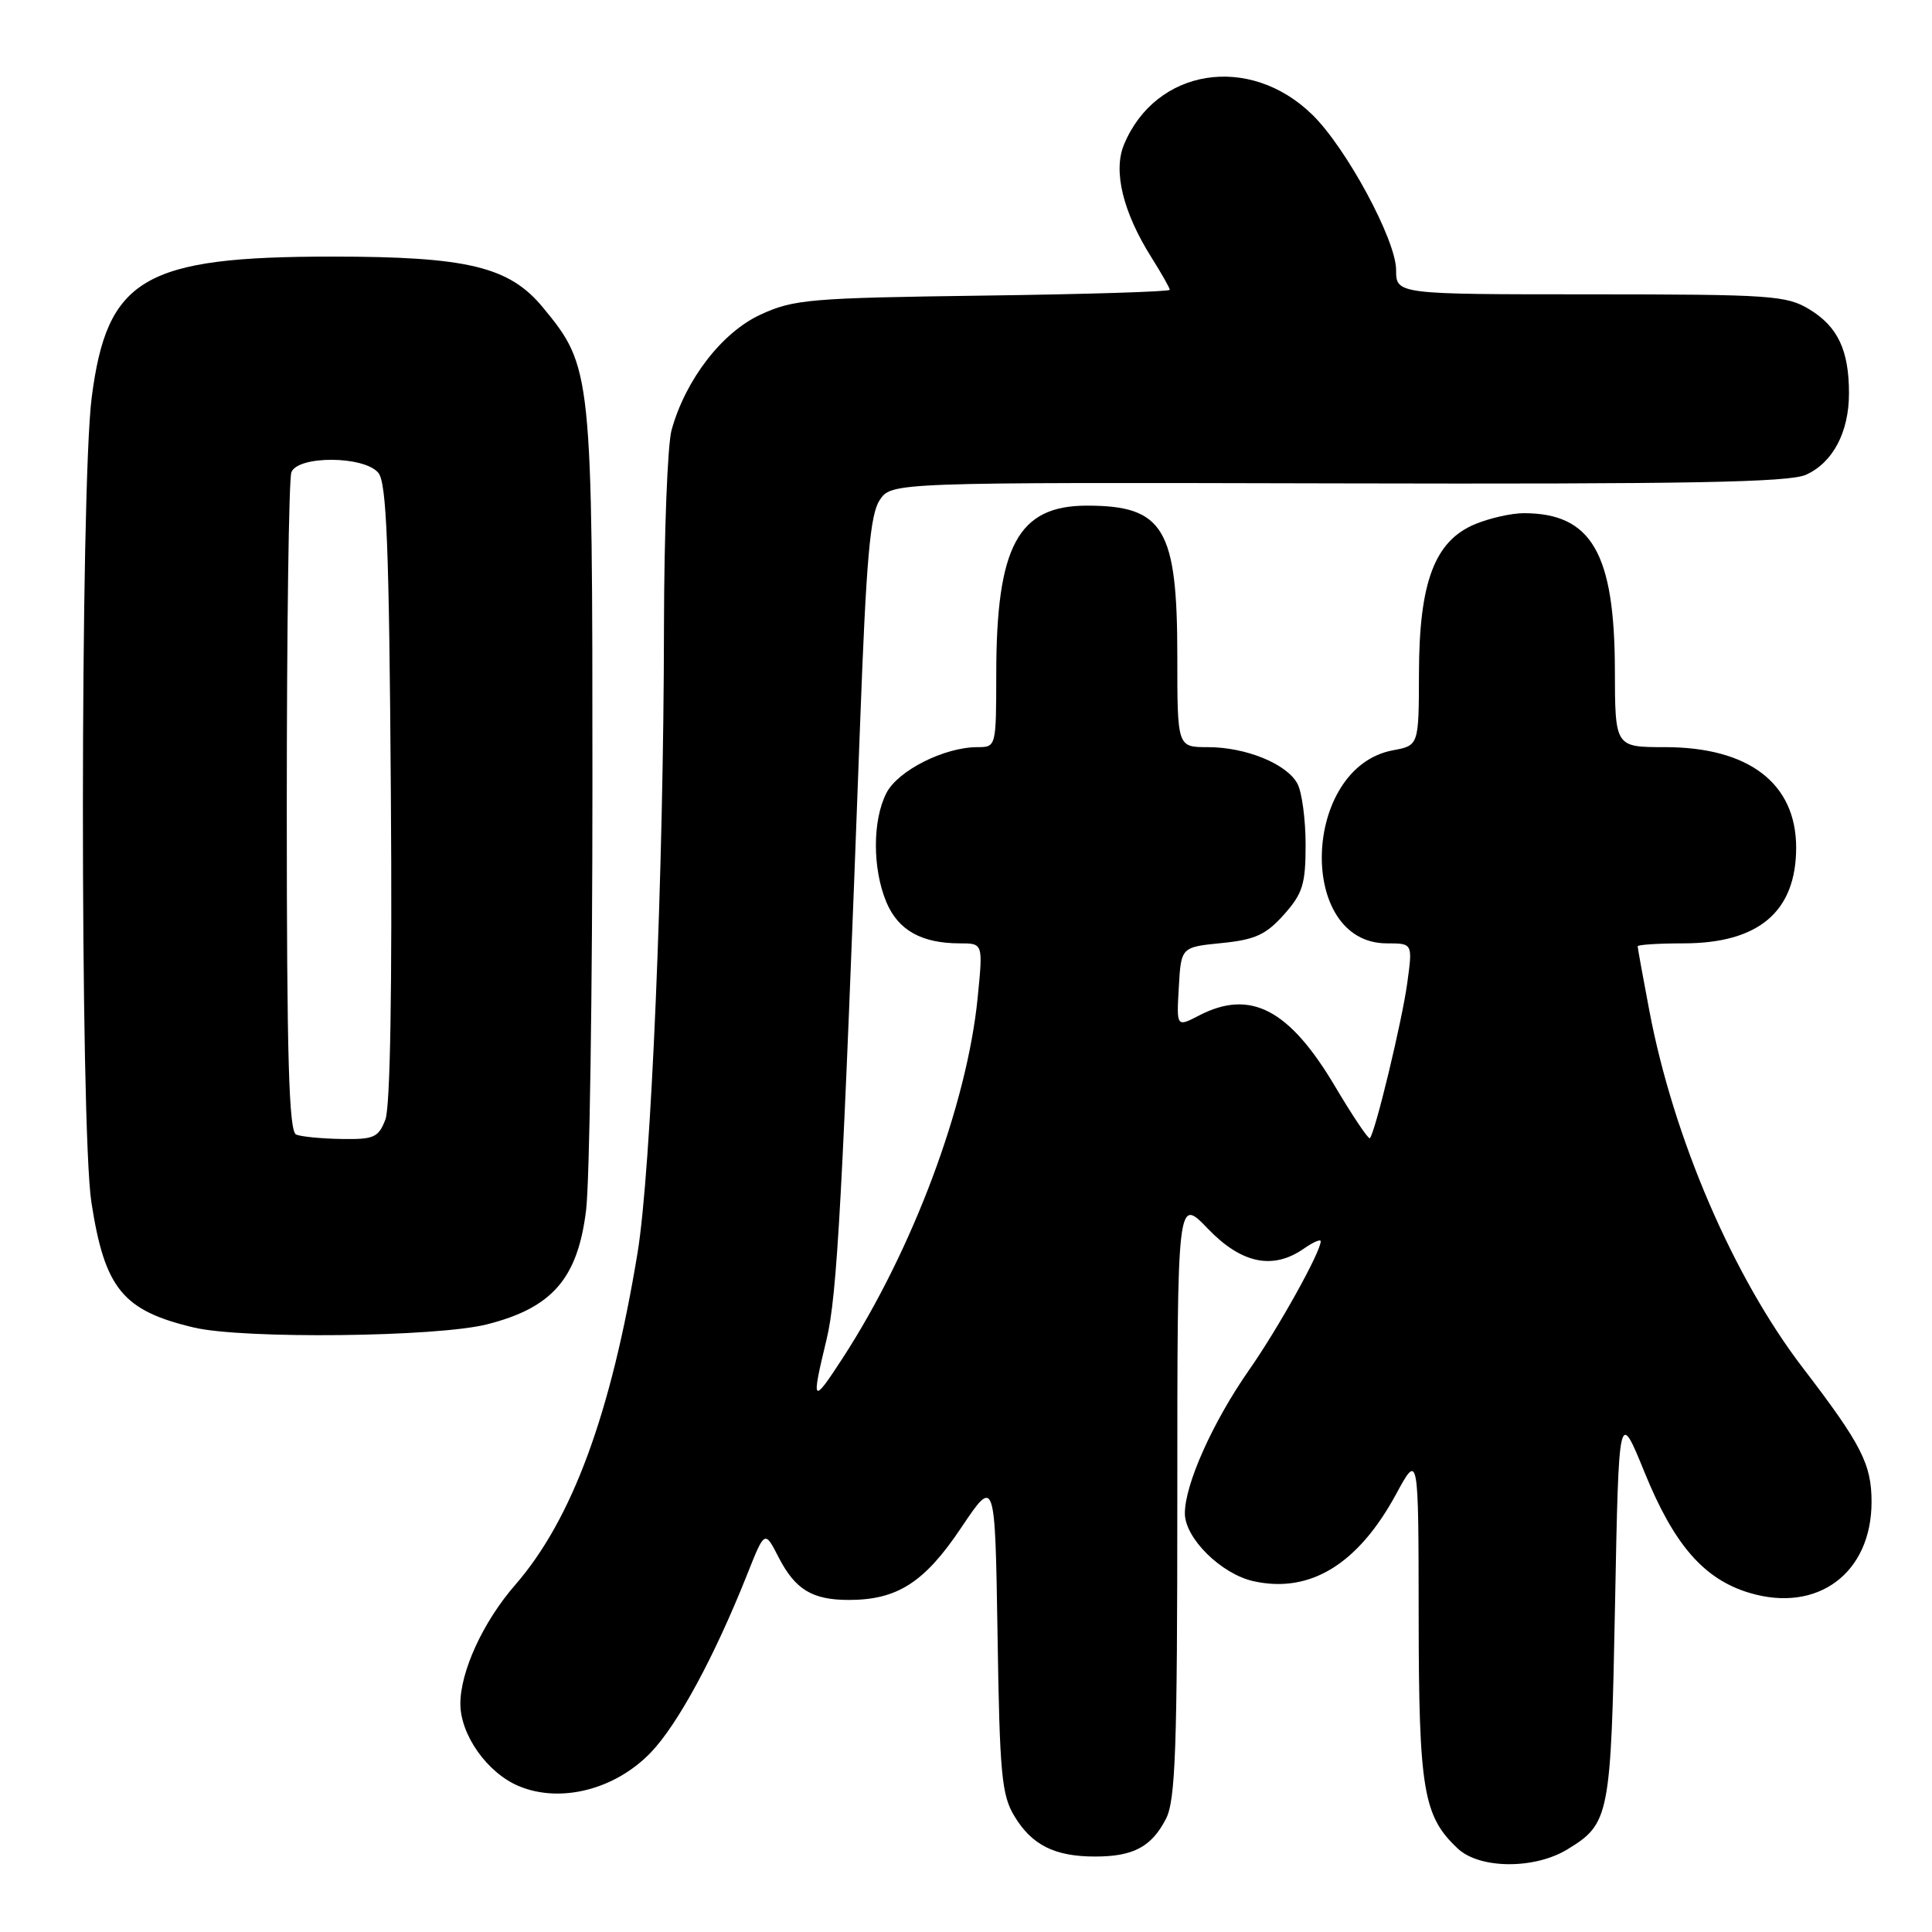 <?xml version="1.0" encoding="UTF-8" standalone="no"?>
<!DOCTYPE svg PUBLIC "-//W3C//DTD SVG 1.1//EN" "http://www.w3.org/Graphics/SVG/1.1/DTD/svg11.dtd" >
<svg xmlns="http://www.w3.org/2000/svg" xmlns:xlink="http://www.w3.org/1999/xlink" version="1.1" viewBox="0 0 256 256">
 <g >
 <path fill="currentColor"
d=" M 207.69 245.05 C 213.28 241.64 213.46 240.73 214.00 212.61 C 214.50 186.72 214.50 186.72 217.92 195.11 C 221.83 204.72 225.78 209.25 231.80 211.06 C 240.85 213.77 247.99 208.45 247.99 199.00 C 247.99 194.01 246.64 191.37 238.91 181.28 C 229.67 169.23 221.74 150.79 218.54 133.89 C 217.69 129.43 217.00 125.60 217.00 125.39 C 217.00 125.18 219.72 125.00 223.05 125.00 C 233.05 125.00 238.00 120.79 238.00 112.30 C 237.99 103.79 231.72 99.00 220.60 99.00 C 214.00 99.00 214.00 99.00 213.98 88.75 C 213.94 73.28 210.87 68.00 201.90 68.00 C 200.27 68.00 197.36 68.66 195.44 69.46 C 190.10 71.69 188.05 77.13 188.02 89.14 C 188.00 98.78 188.00 98.78 184.56 99.42 C 172.51 101.68 171.79 125.00 183.77 125.00 C 187.19 125.00 187.19 125.00 186.47 130.25 C 185.79 135.27 182.21 150.13 181.51 150.82 C 181.33 151.00 179.25 147.91 176.90 143.95 C 170.83 133.72 165.69 131.04 158.90 134.55 C 155.89 136.11 155.89 136.11 156.20 130.80 C 156.50 125.50 156.50 125.50 161.87 124.96 C 166.30 124.52 167.74 123.86 170.12 121.20 C 172.62 118.39 173.00 117.17 173.00 111.92 C 173.00 108.59 172.51 104.96 171.92 103.85 C 170.51 101.21 165.09 99.00 160.03 99.00 C 156.00 99.00 156.00 99.00 156.00 86.95 C 156.00 70.01 154.19 67.00 144.02 67.00 C 134.90 67.00 132.02 72.35 132.01 89.25 C 132.00 98.96 131.99 99.00 129.52 99.00 C 125.14 99.00 119.00 102.09 117.46 105.07 C 115.60 108.68 115.59 115.09 117.45 119.54 C 119.01 123.26 122.11 125.00 127.19 125.00 C 130.26 125.00 130.26 125.00 129.55 132.15 C 128.15 146.39 120.91 165.72 111.63 180.00 C 107.62 186.16 107.47 185.99 109.52 177.50 C 110.93 171.71 111.63 158.86 113.98 95.58 C 114.78 74.14 115.30 68.18 116.55 66.29 C 118.11 63.91 118.11 63.91 177.30 64.05 C 223.79 64.16 237.11 63.92 239.32 62.90 C 242.88 61.28 245.00 57.25 245.00 52.11 C 245.00 46.43 243.53 43.29 239.77 41.00 C 236.73 39.15 234.72 39.01 210.75 39.00 C 185.00 39.00 185.00 39.00 184.99 35.75 C 184.97 31.78 178.40 19.61 173.90 15.21 C 165.57 7.06 153.13 9.04 148.93 19.17 C 147.47 22.69 148.81 28.15 152.59 34.14 C 153.91 36.24 155.00 38.16 155.00 38.40 C 155.00 38.65 143.86 38.99 130.25 39.17 C 107.30 39.48 105.16 39.66 100.77 41.69 C 95.67 44.04 90.84 50.30 88.99 56.97 C 88.45 58.91 88.00 70.62 87.98 83.00 C 87.94 115.66 86.28 155.05 84.48 166.00 C 80.96 187.37 75.81 201.34 68.25 210.03 C 64.02 214.89 61.00 221.46 61.00 225.77 C 61.01 229.90 64.58 234.93 68.75 236.67 C 74.27 238.98 81.51 237.13 86.23 232.22 C 89.82 228.48 94.67 219.51 99.00 208.63 C 101.33 202.76 101.33 202.76 103.17 206.35 C 105.37 210.63 107.63 212.00 112.47 212.00 C 118.89 212.00 122.50 209.69 127.35 202.45 C 131.85 195.74 131.85 195.74 132.18 216.62 C 132.46 235.07 132.72 237.87 134.42 240.66 C 136.73 244.49 139.76 246.00 145.11 246.00 C 150.17 246.00 152.57 244.72 154.49 241.02 C 155.76 238.56 156.00 231.85 156.00 198.35 C 156.00 158.60 156.00 158.60 160.04 162.80 C 164.50 167.45 168.68 168.31 172.78 165.44 C 174.00 164.59 175.00 164.15 175.00 164.48 C 175.00 165.89 169.38 176.00 165.53 181.50 C 160.71 188.40 157.00 196.67 157.00 200.53 C 157.00 203.82 161.83 208.58 166.11 209.52 C 173.58 211.17 179.94 207.28 184.98 198.00 C 187.96 192.50 187.96 192.50 187.98 214.13 C 188.00 237.21 188.59 240.67 193.18 244.96 C 196.09 247.66 203.33 247.71 207.69 245.05 Z  M 64.54 175.48 C 73.18 173.29 76.55 169.41 77.66 160.36 C 78.12 156.59 78.50 131.23 78.50 104.00 C 78.50 49.20 78.44 48.63 71.94 40.74 C 67.48 35.33 61.95 34.00 44.00 34.00 C 19.05 34.00 14.18 36.86 12.15 52.68 C 10.62 64.59 10.59 149.47 12.11 159.31 C 13.88 170.77 16.27 173.68 25.72 175.91 C 32.27 177.45 57.90 177.17 64.54 175.48 Z  M 39.25 150.34 C 38.28 149.95 38.00 140.33 38.00 107.00 C 38.00 83.44 38.27 63.45 38.61 62.58 C 39.47 60.34 48.25 60.39 50.13 62.65 C 51.23 63.98 51.56 72.30 51.79 104.98 C 51.98 130.85 51.71 146.62 51.07 148.33 C 50.15 150.73 49.56 150.99 45.27 150.92 C 42.65 150.88 39.94 150.62 39.25 150.34 Z "/>
</g>
</svg>